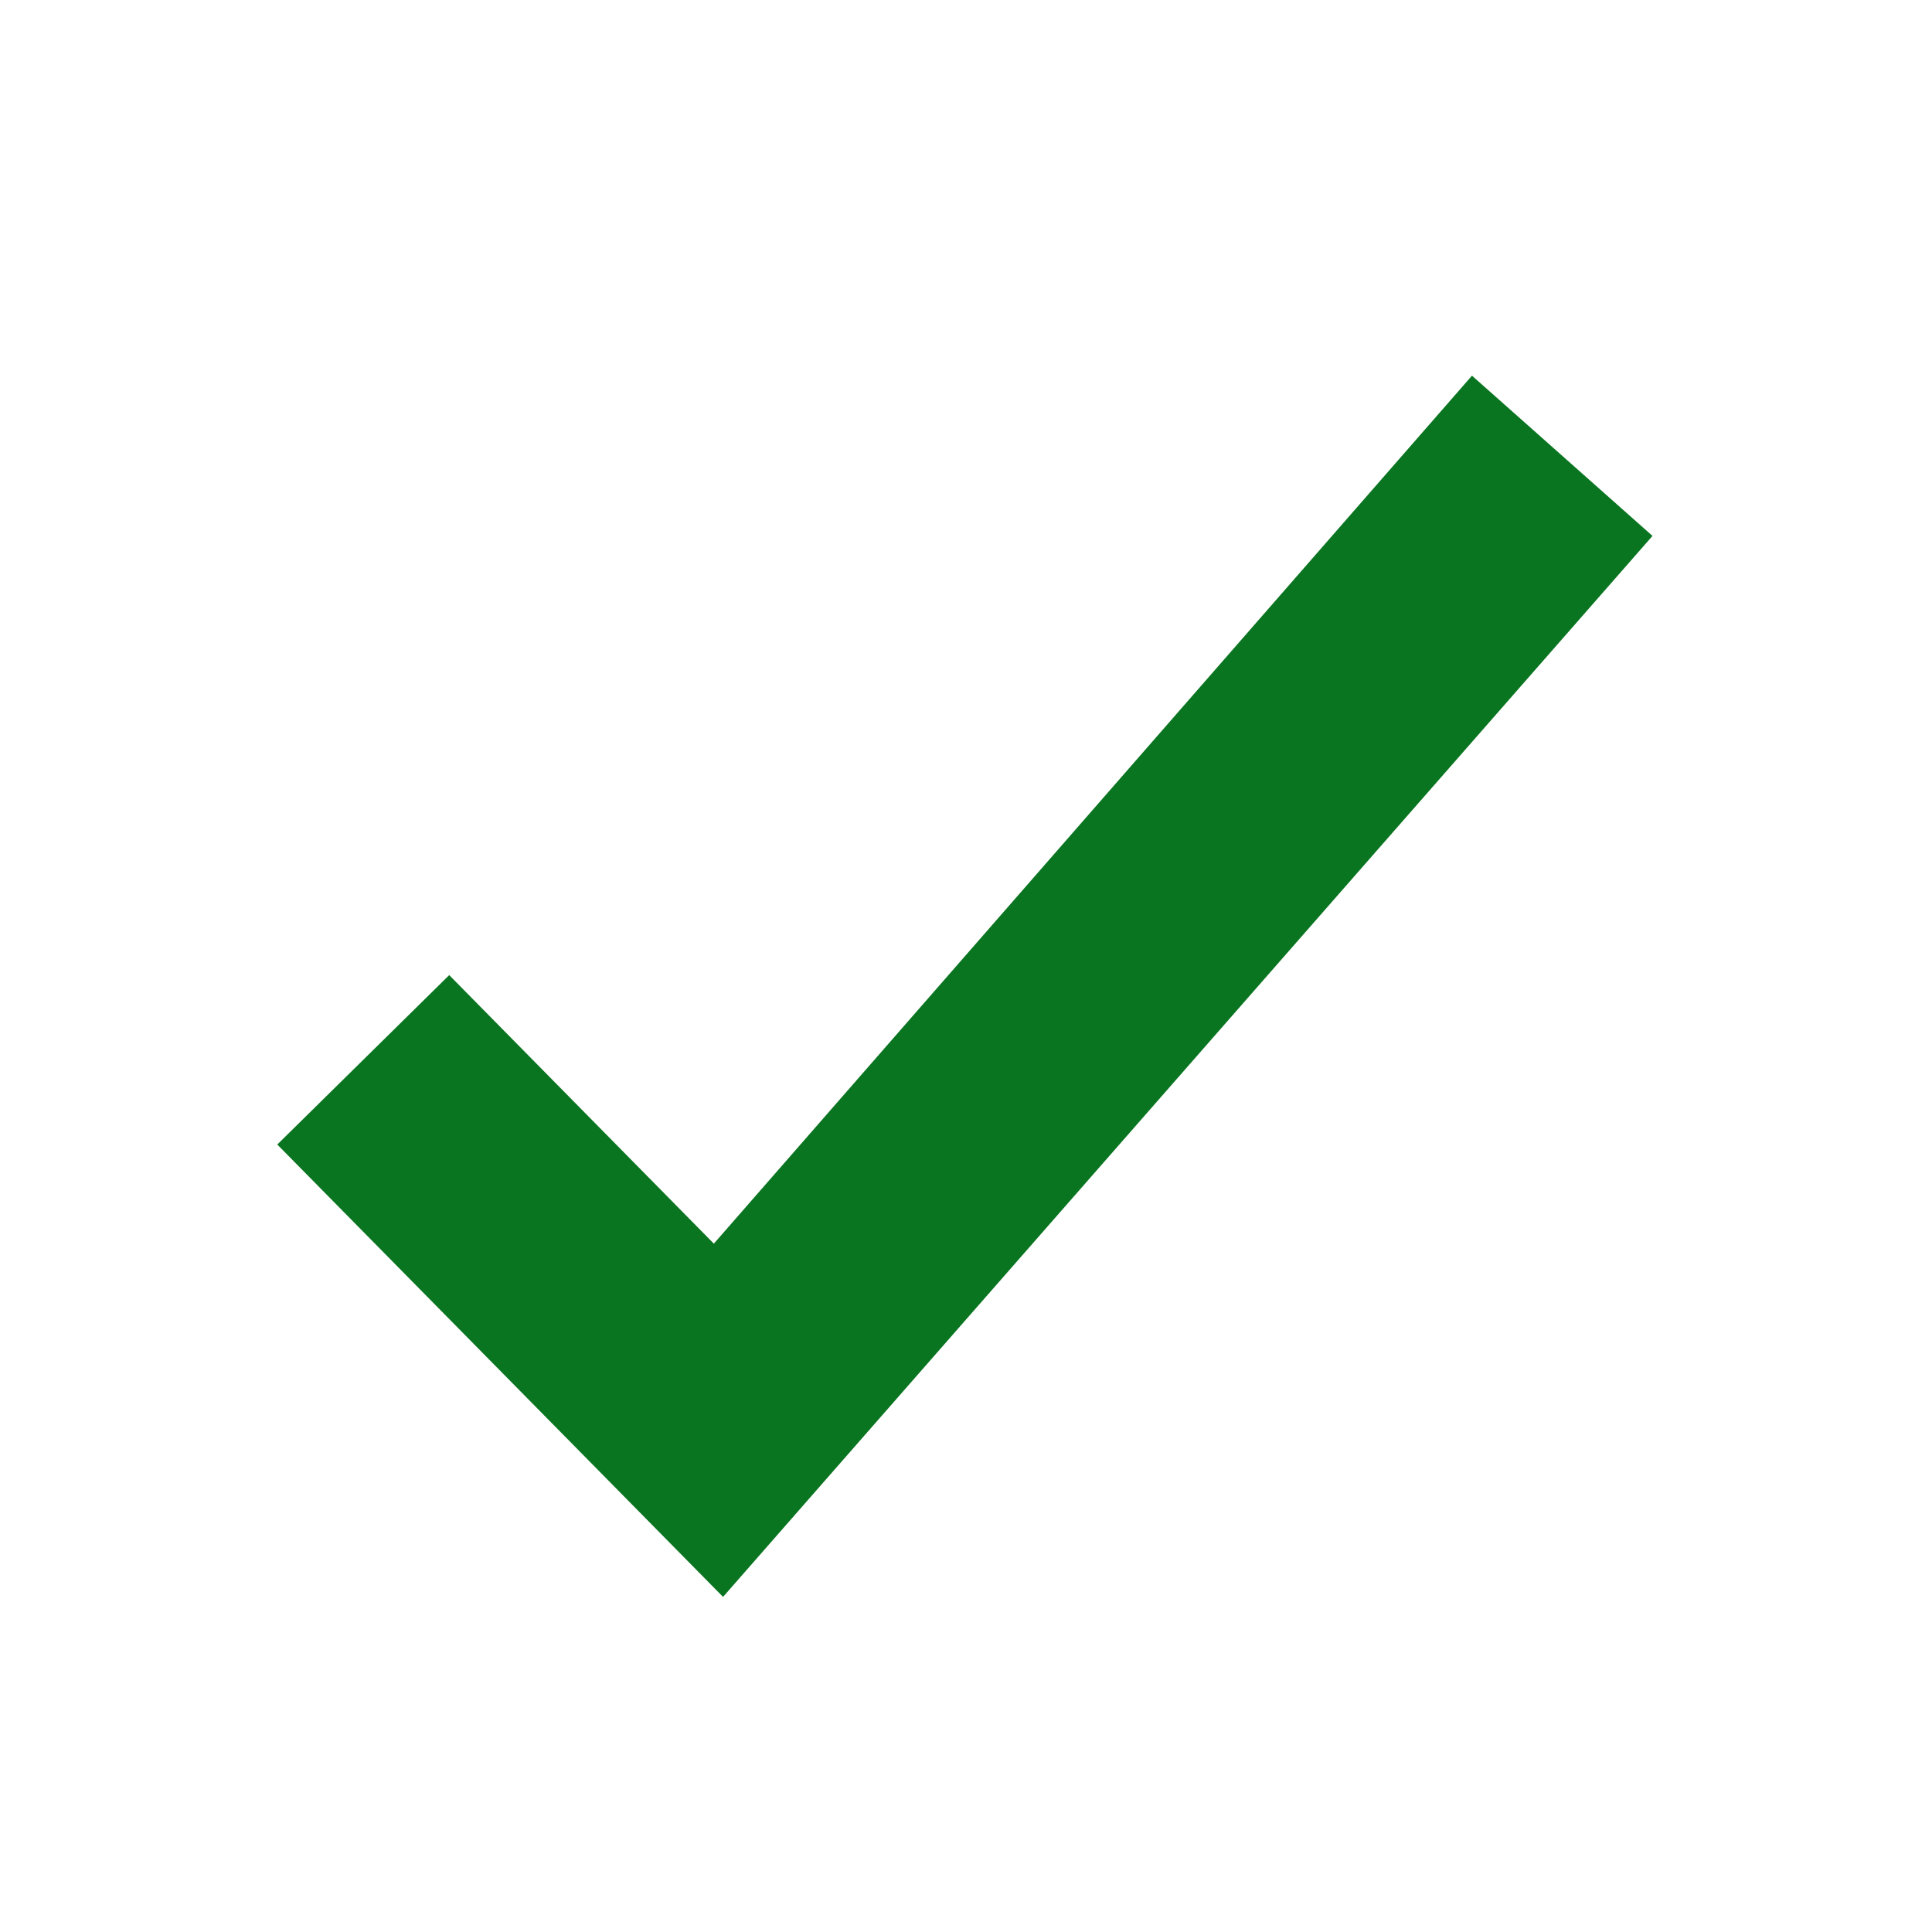 <?xml version="1.0" encoding="UTF-8"?>
<svg width="72px" height="72px" viewBox="0 0 72 72" version="1.1" xmlns="http://www.w3.org/2000/svg" xmlns:xlink="http://www.w3.org/1999/xlink">
    <!-- Generator: Sketch 61.2 (89653) - https://sketch.com -->
    <title>5 - Status/72px/Ok</title>
    <desc>Created with Sketch.</desc>
    <g id="5---Status/72px/Ok" stroke="none" stroke-width="1" fill="none" fill-rule="evenodd">
        <polygon id="Path" fill="#0A7520" points="54.856 14 61.584 19.972 26.946 59.512 10.333 42.653 16.741 36.339 26.603 46.347"></polygon>
    </g>
</svg>